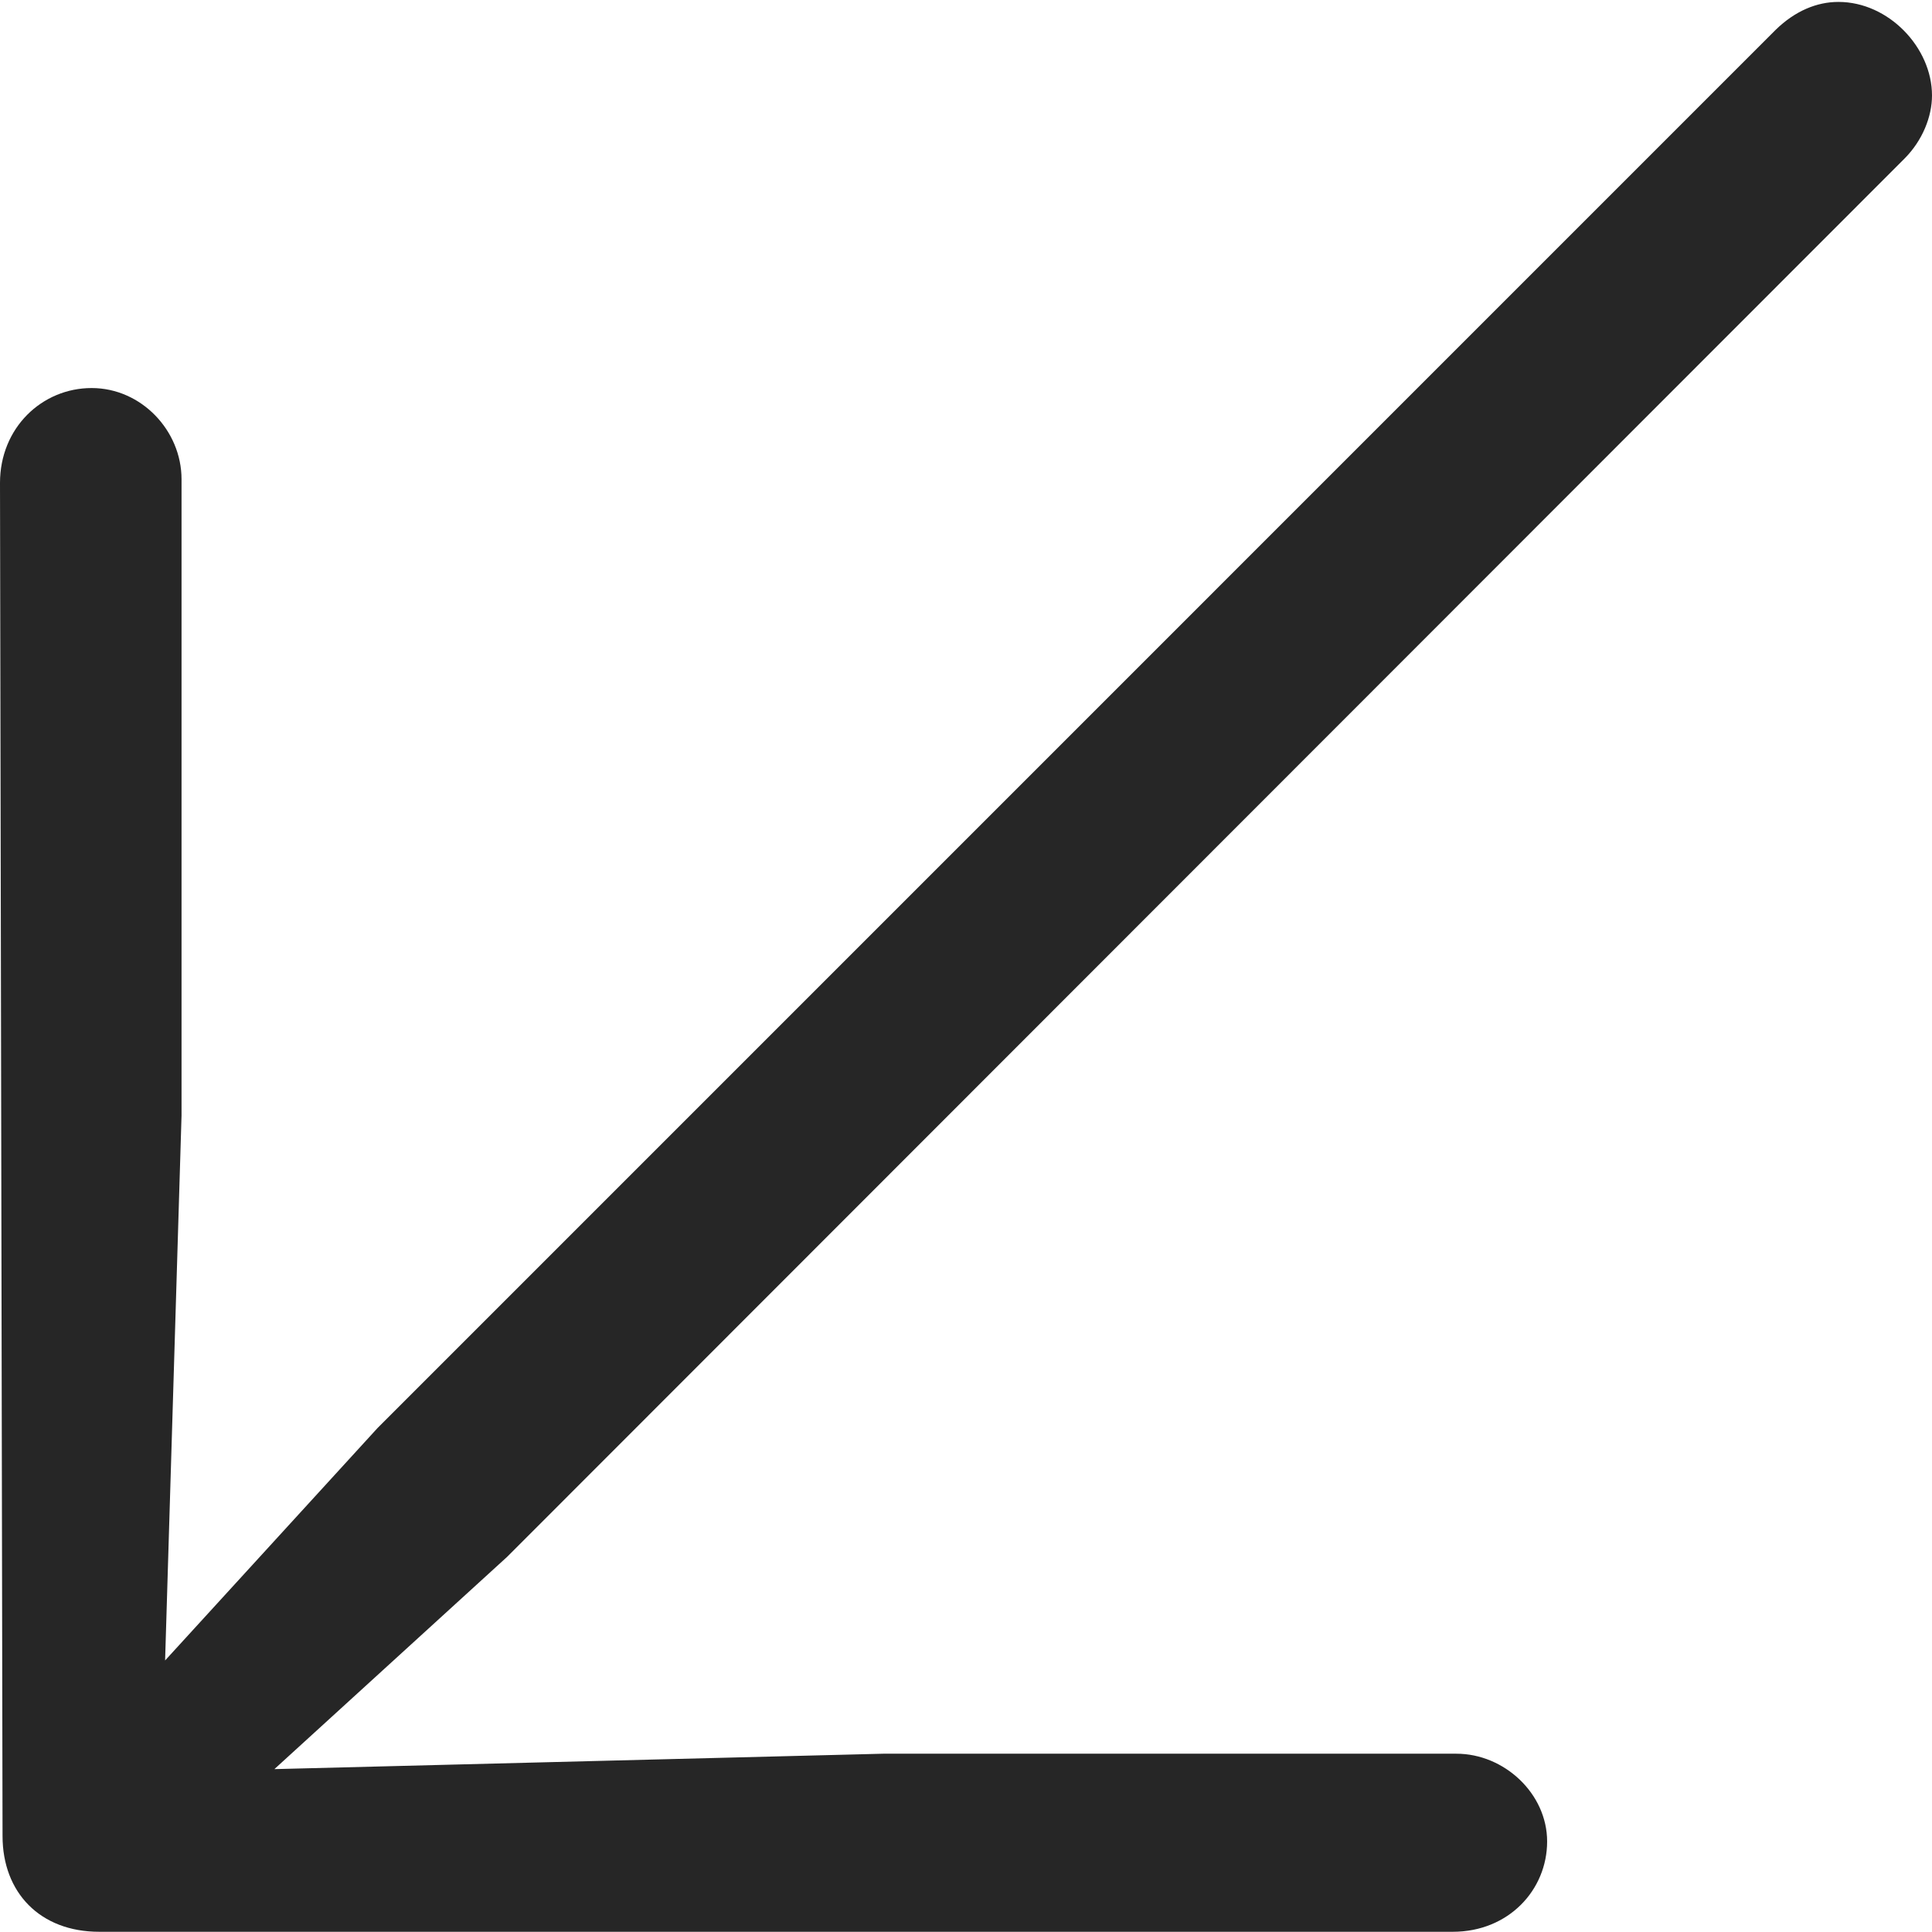 <?xml version="1.0" encoding="UTF-8"?>
<!--Generator: Apple Native CoreSVG 232.5-->
<!DOCTYPE svg
PUBLIC "-//W3C//DTD SVG 1.1//EN"
       "http://www.w3.org/Graphics/SVG/1.1/DTD/svg11.dtd">
<svg version="1.1" xmlns="http://www.w3.org/2000/svg" xmlns:xlink="http://www.w3.org/1999/xlink" width="71.347" height="71.339">
 <g>
  <rect height="71.339" opacity="0" width="71.347" x="0" y="0"/>
  <path d="M0 17.833L0.094 67.802C0.094 69.889 1.477 71.339 3.665 71.339L53.649 71.339C55.717 71.339 57.134 69.788 57.134 68.004C57.134 66.235 55.549 64.763 53.784 64.763L32.614 64.763L10.133 65.332L18.73 57.491L70.328 5.86C70.995 5.193 71.347 4.309 71.347 3.525C71.347 1.757 69.744 0.071 67.893 0.071C67.091 0.071 66.289 0.404 65.573 1.102L13.942 52.736L6.097 61.319L6.704 41.195L6.704 17.698C6.704 15.899 5.216 14.33 3.384 14.33C1.551 14.33 0 15.798 0 17.833Z" fill="#000000" fill-opacity="0.85"/>
 </g>
</svg>

